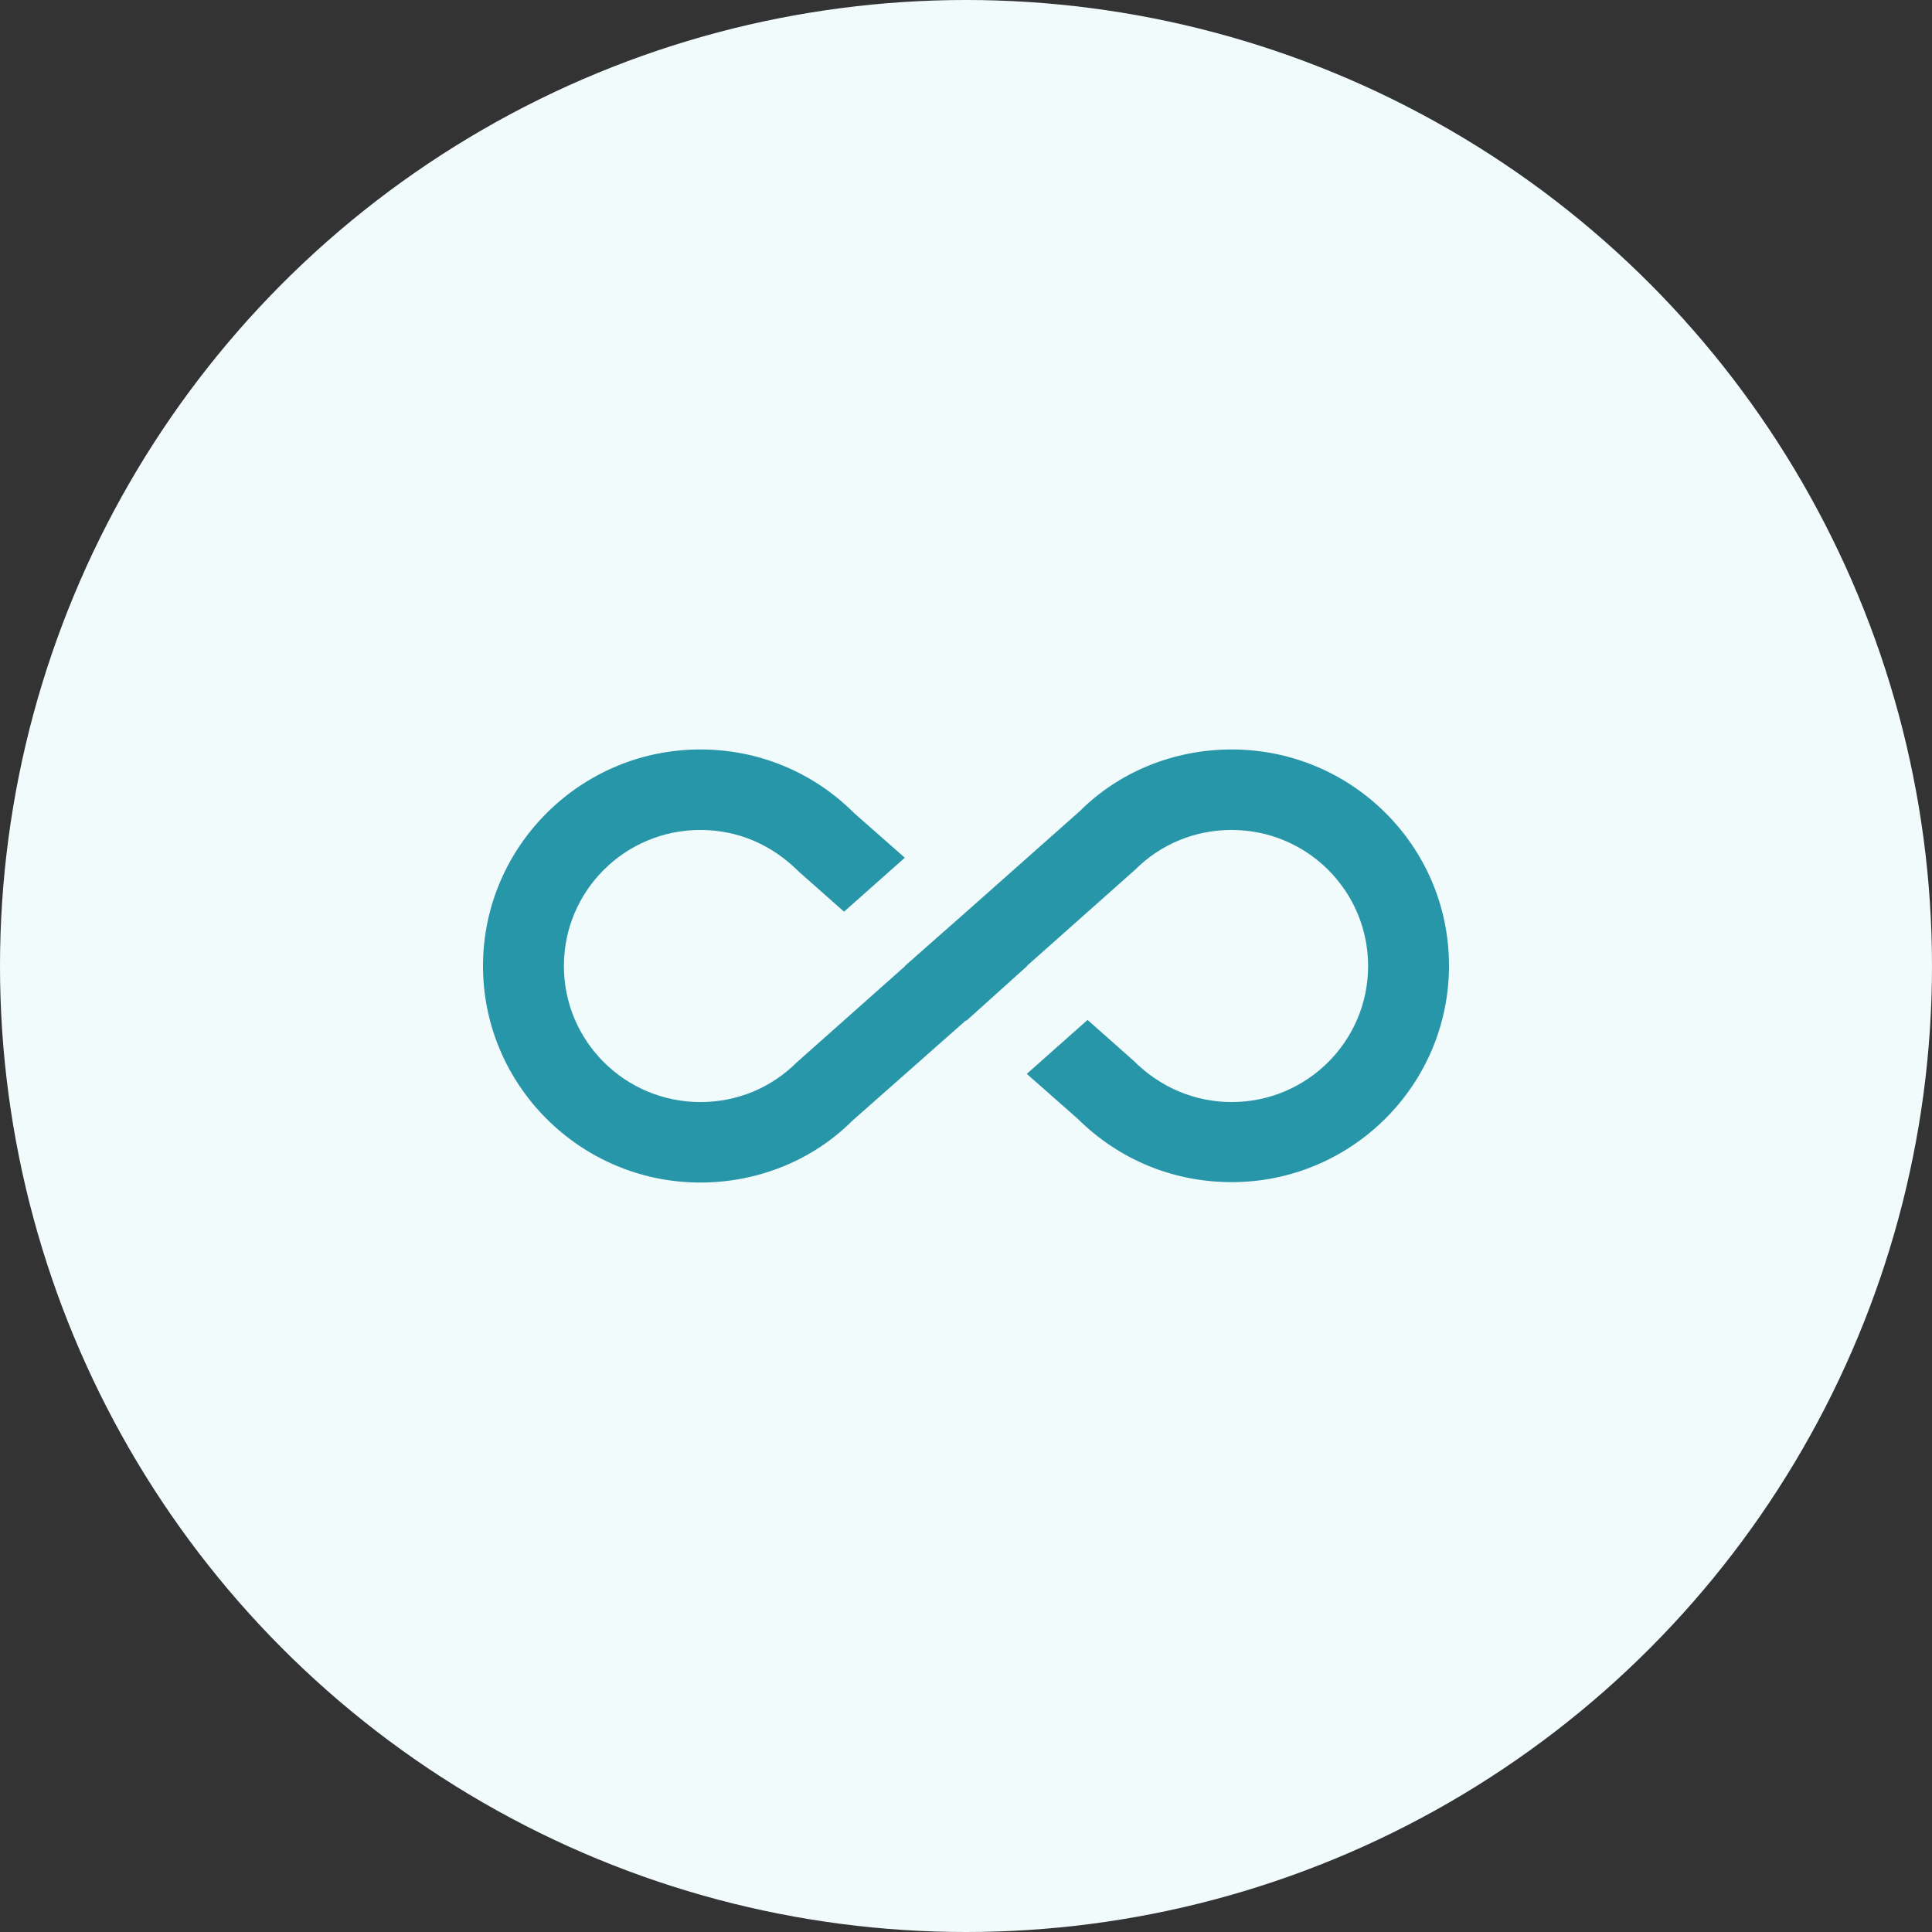 <svg fill="none" height="48" viewBox="0 0 48 48" width="48" xmlns="http://www.w3.org/2000/svg"><rect x="0" y="0" width="48" height="48" fill="#333333" stroke="none"/><circle cx="24" cy="24" fill="#f2fbfc" r="24"/><path d="m30.6 18.62c-1.44 0-2.8.56-3.77 1.53l-2.83 2.51-1.52 1.34h.01l-2.69 2.39c-.64.64-1.49.99-2.4.99-1.87 0-3.39-1.51-3.39-3.38s1.52-3.38 3.39-3.38c.91 0 1.76.35 2.44 1.03l1.13 1 1.51-1.34-1.26-1.11c-1.02-1.02-2.38-1.58-3.82-1.58-2.98 0-5.4 2.42-5.4 5.38s2.42 5.38 5.4 5.38c1.44 0 2.8-.56 3.77-1.53l2.83-2.5.01.01 1.51-1.36h-.01l2.69-2.39c.64-.64 1.49-.99 2.4-.99 1.87 0 3.39 1.51 3.39 3.38s-1.52 3.38-3.39 3.38c-.9 0-1.76-.35-2.44-1.03l-1.14-1.01-1.51 1.34 1.27 1.12c1.02 1.01 2.37 1.57 3.82 1.57 2.98 0 5.4-2.41 5.4-5.38s-2.42-5.37-5.4-5.37z" fill="#2896a9"/></svg>